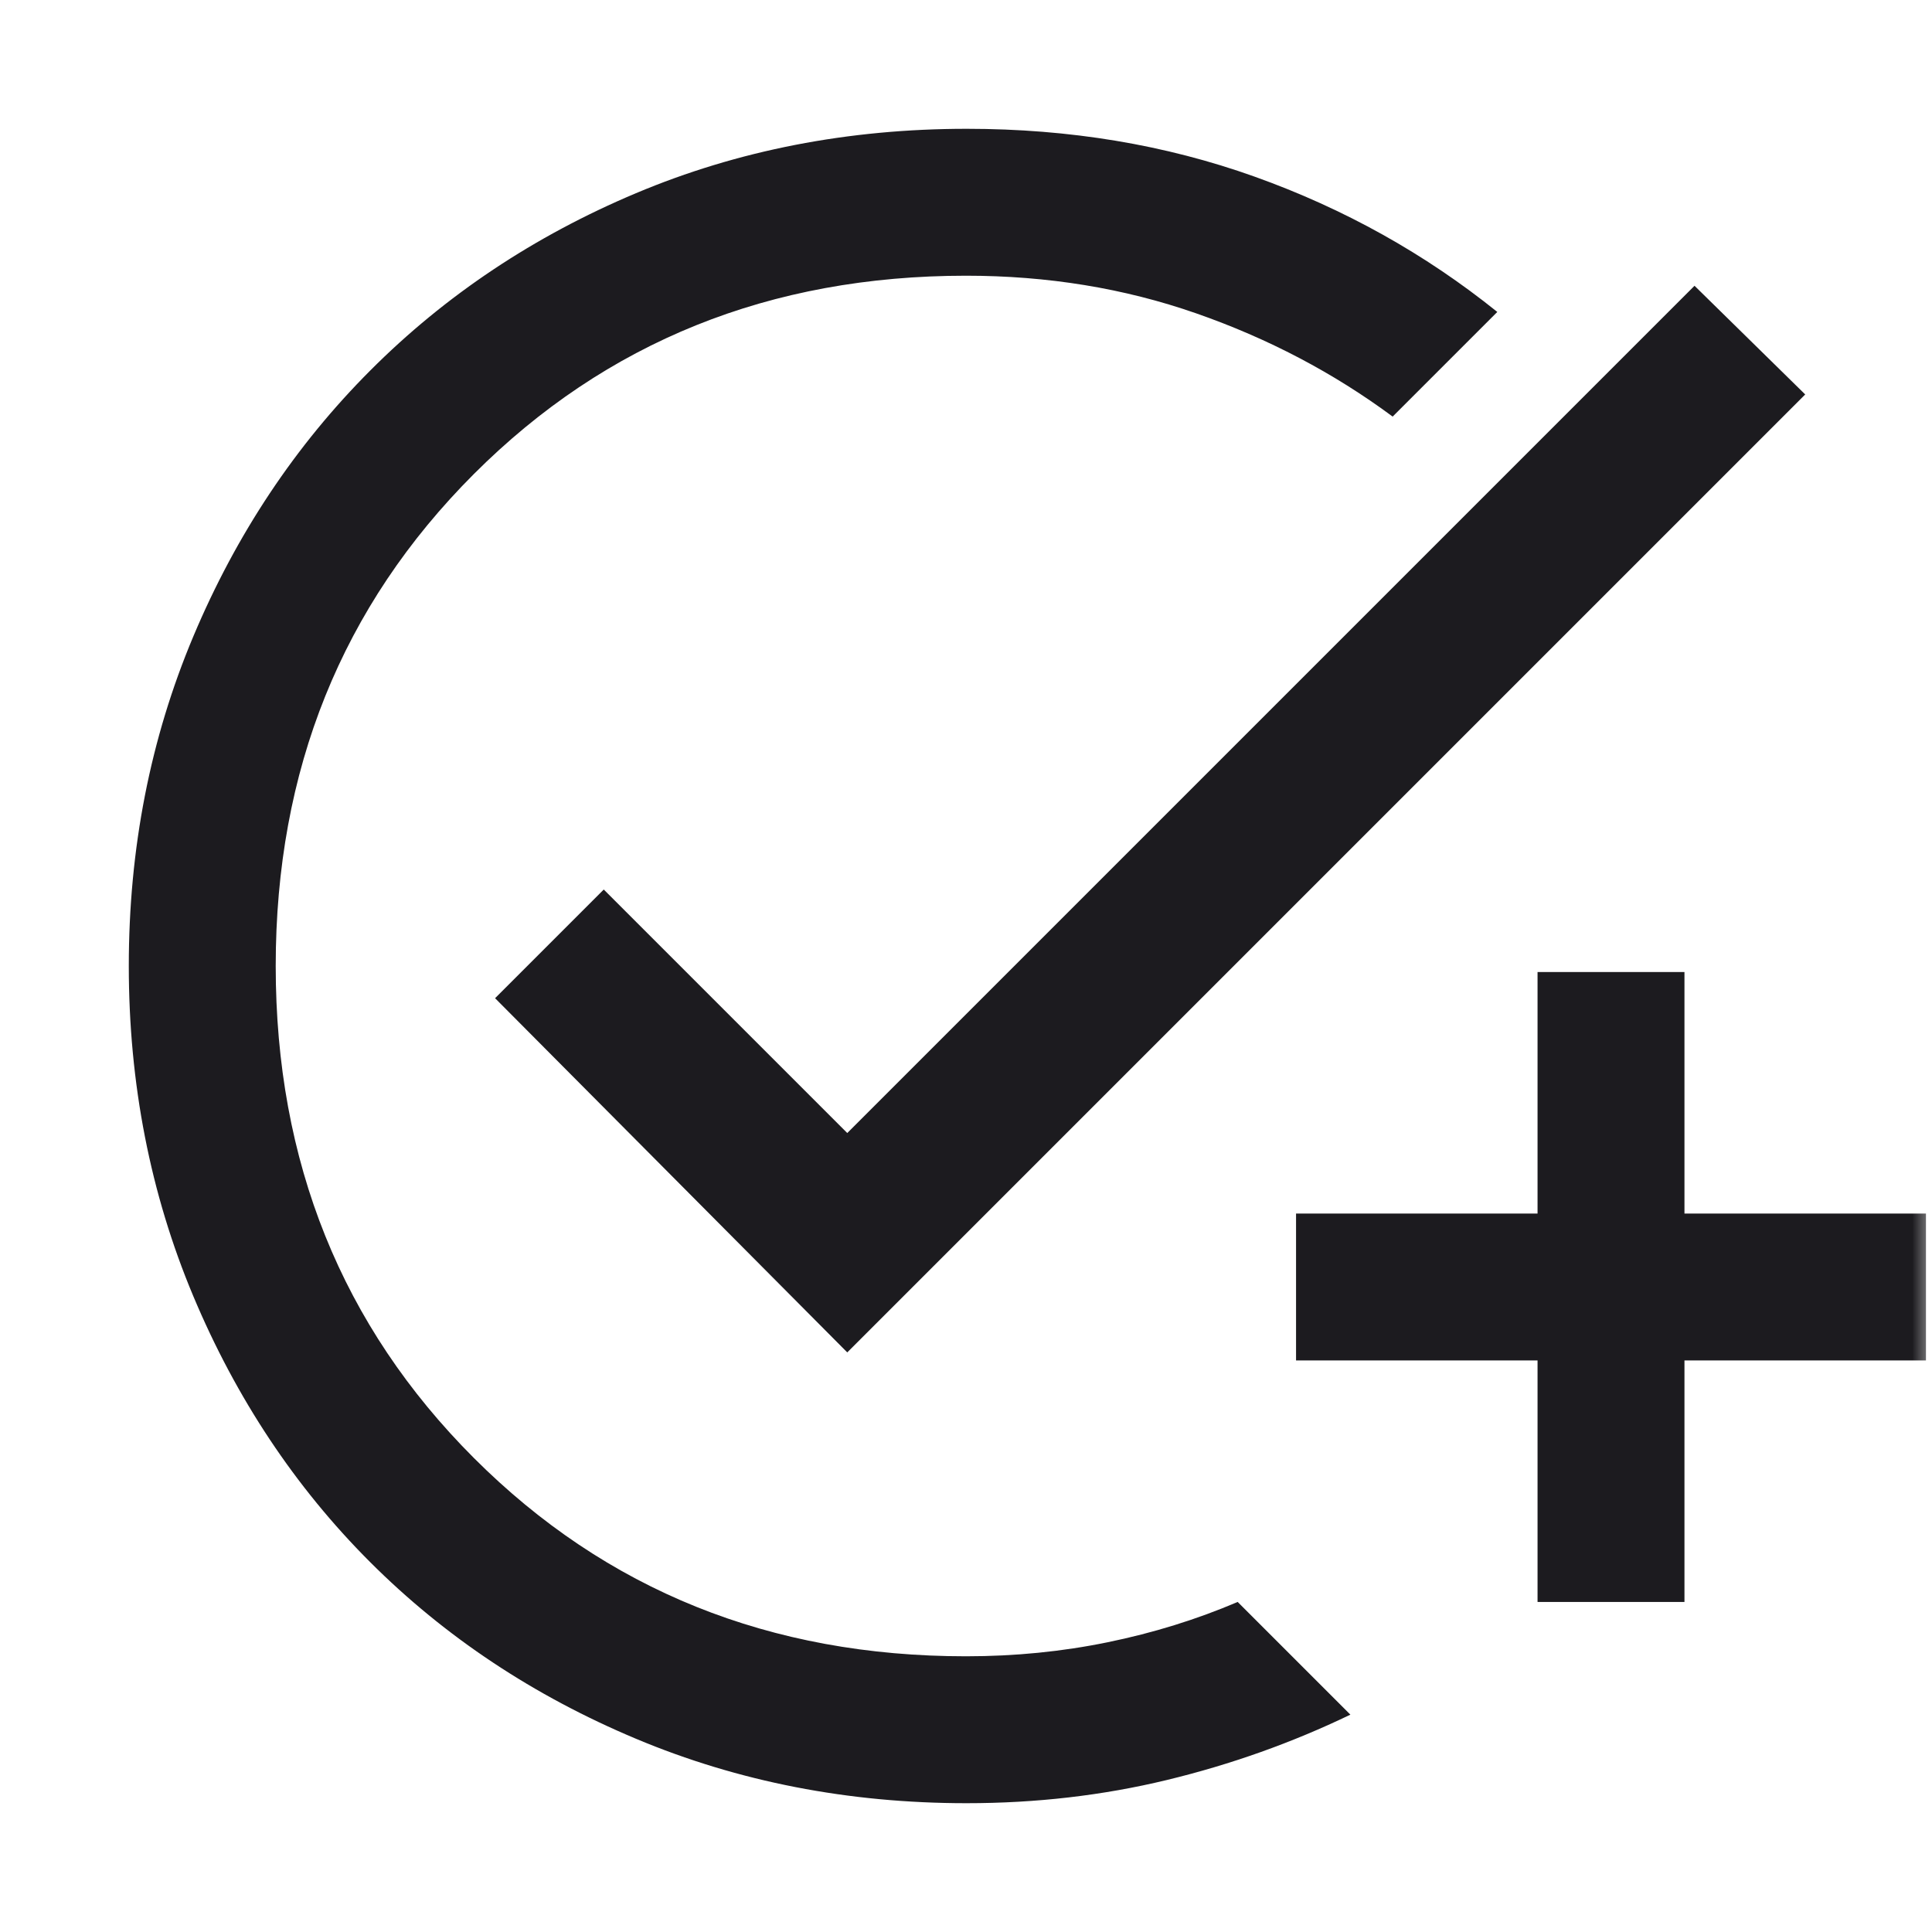 <svg width="48" height="48" viewBox="0 0 48 48" fill="none" xmlns="http://www.w3.org/2000/svg">
<mask id="mask0_235_5126" style="mask-type:alpha" maskUnits="userSpaceOnUse" x="0" y="0" width="48" height="48">
<rect width="48" height="48" fill="#D9D9D9"/>
</mask>
<g mask="url(#mask0_235_5126)">
<path d="M24.013 44.8C21.083 44.8 18.346 44.267 15.801 43.199C13.257 42.132 11.054 40.668 9.193 38.807C7.333 36.947 5.869 34.744 4.801 32.199C3.734 29.654 3.2 26.922 3.2 24C3.2 21.079 3.735 18.349 4.804 15.809C5.873 13.269 7.34 11.066 9.204 9.2C11.068 7.333 13.267 5.867 15.8 4.8C18.334 3.734 21.075 3.2 24.022 3.2C26.573 3.2 28.957 3.597 31.174 4.39C33.392 5.183 35.401 6.303 37.2 7.75L34.6 10.35C33.131 9.262 31.503 8.407 29.716 7.784C27.929 7.161 26.024 6.85 24 6.85C19.134 6.85 15.059 8.492 11.775 11.775C8.492 15.059 6.85 19.134 6.85 24C6.85 28.867 8.492 32.942 11.775 36.225C15.059 39.508 19.134 41.15 24 41.15C25.215 41.15 26.389 41.034 27.521 40.801C28.654 40.569 29.73 40.235 30.75 39.8L33.55 42.6C32.103 43.297 30.584 43.838 28.993 44.223C27.402 44.608 25.742 44.8 24.013 44.8ZM38.2 39.8V33.8H32.2V30.15H38.2V24.15H41.85V30.15H47.85V33.8H41.85V39.8H38.2ZM21.05 33.6L12.3 24.8L15 22.1L21.05 28.15L42.1 7.1L44.85 9.8L21.05 33.6Z" fill="#1C1B1F"/>
</g>
</svg>
